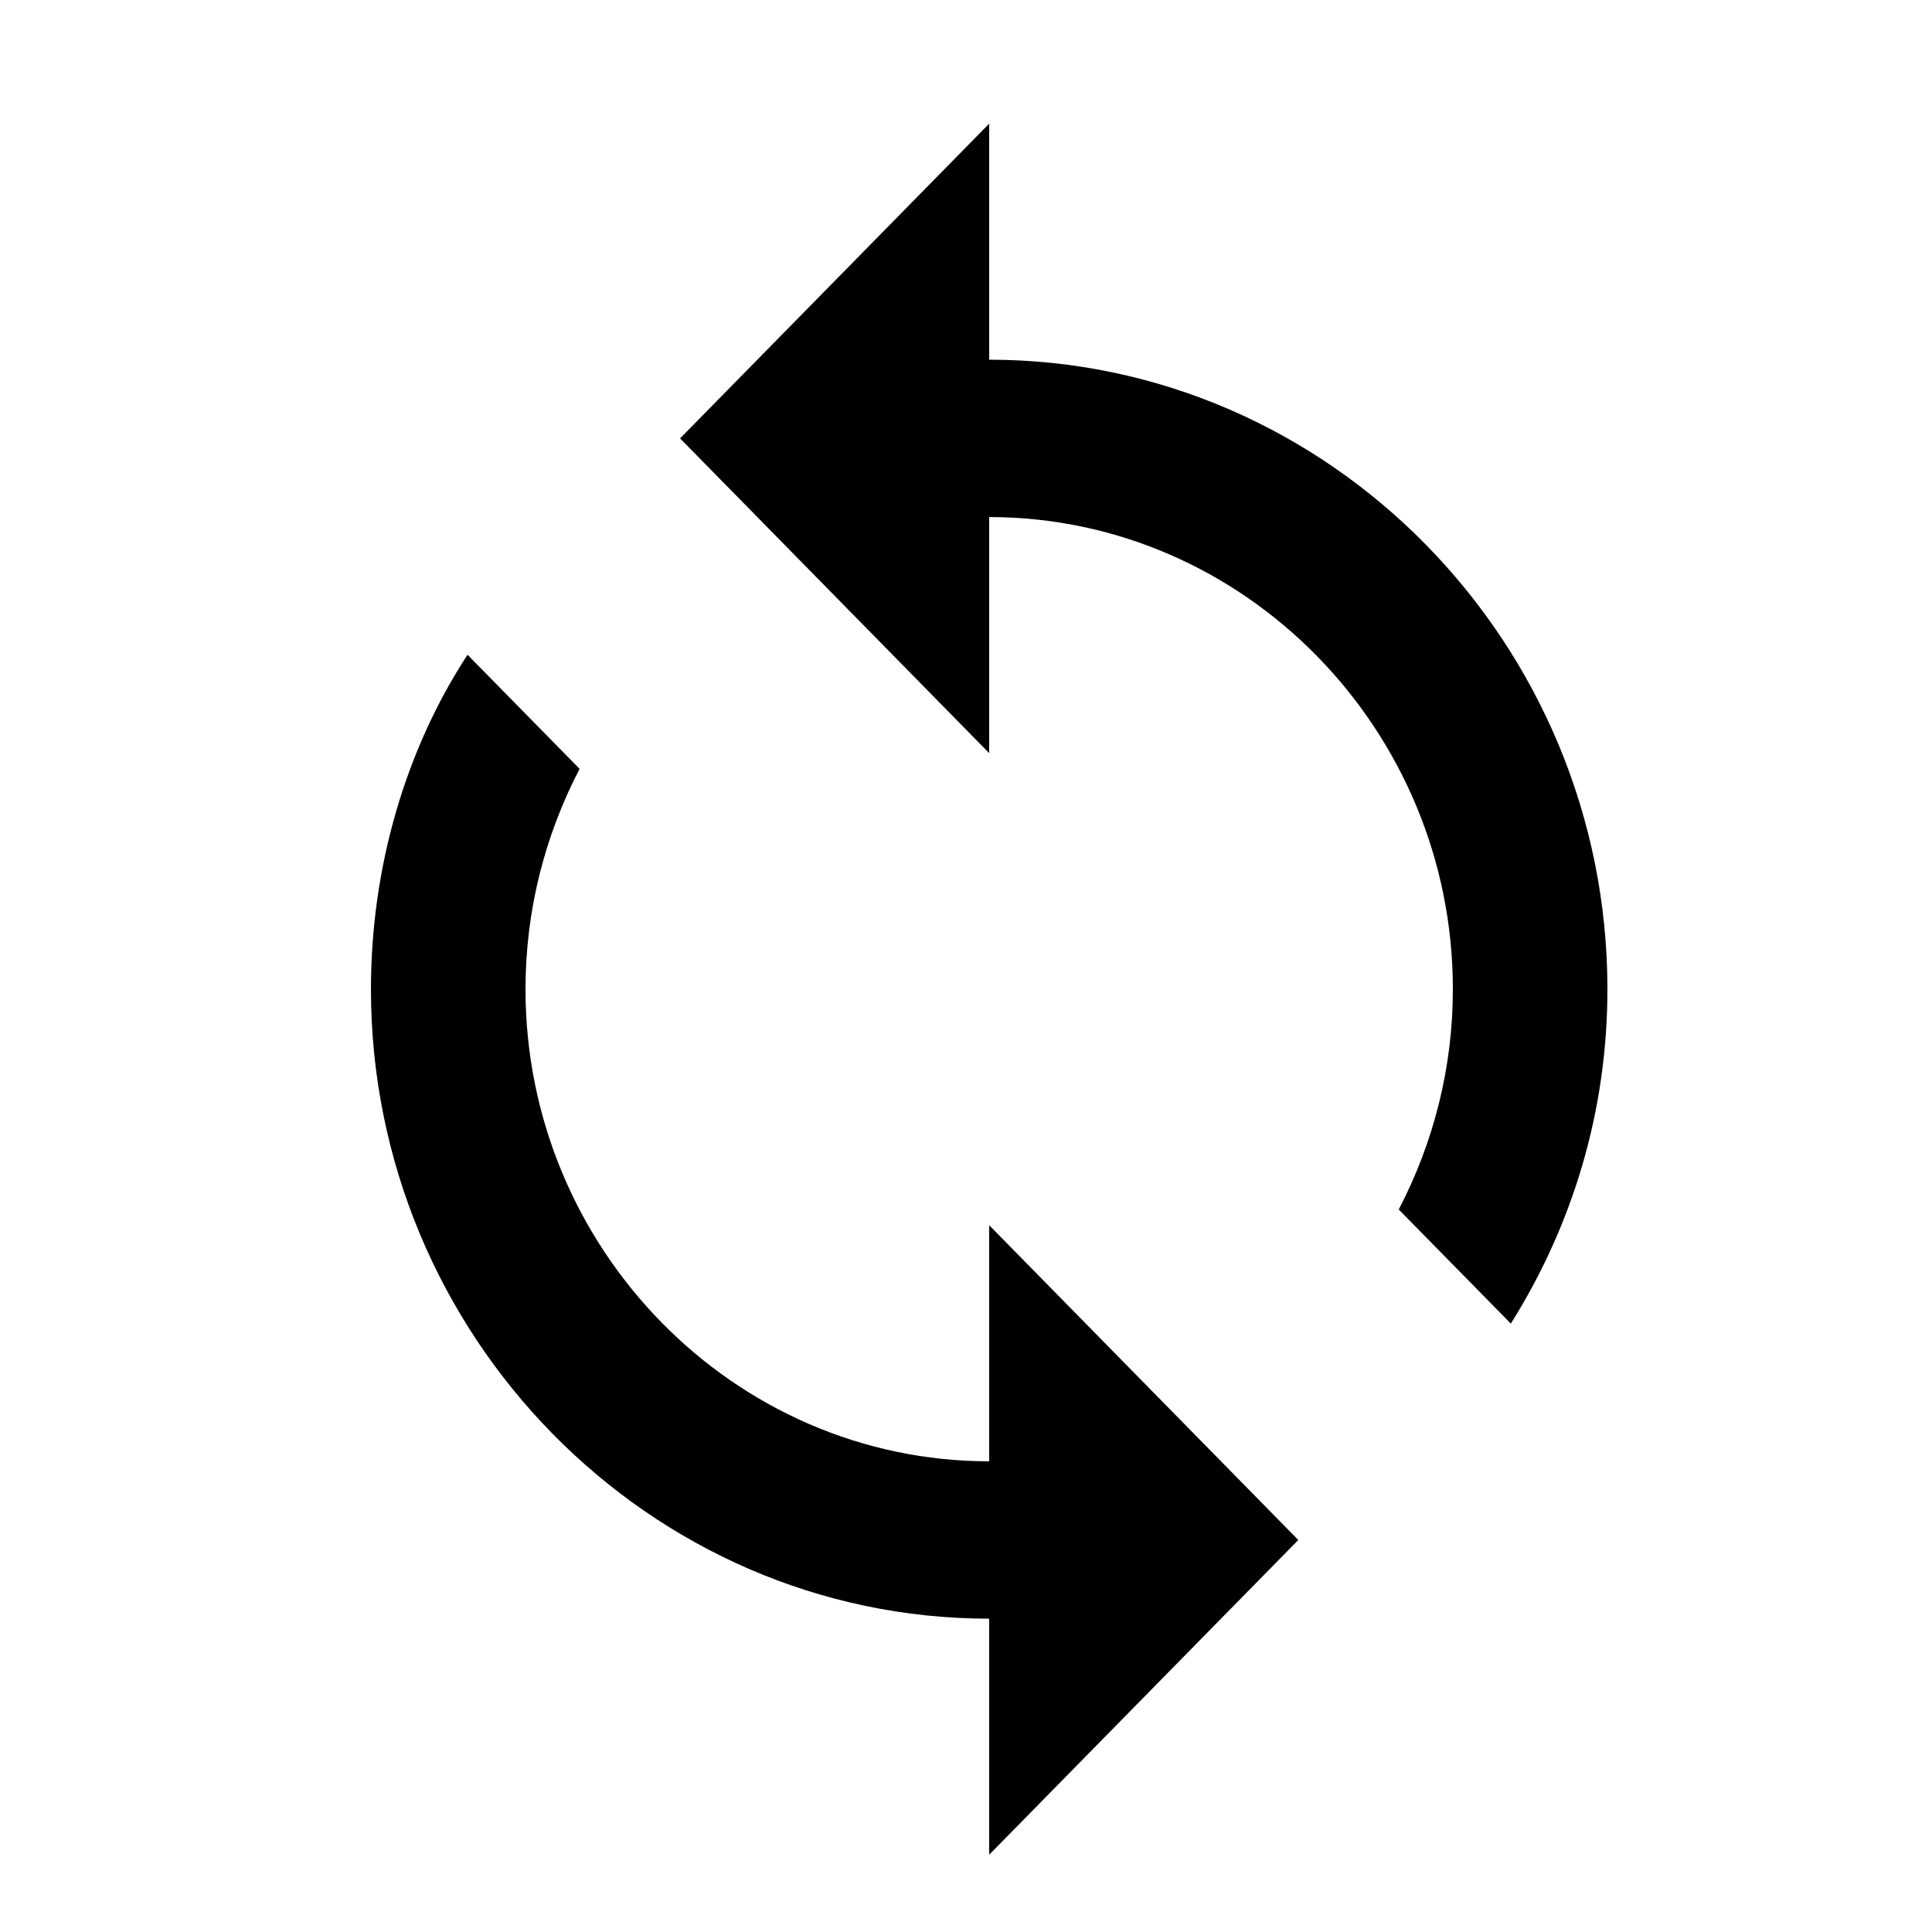 <svg xmlns="http://www.w3.org/2000/svg" width="24" height="24" viewBox="0 0 500 500"><path d="M256 93.09V32l-80 81.454 80 81.456v-61.093c65.996 0 120 54.982 120 122.183 0 20.363-5 39.714-14.004 57.016L391 342.547c15.996-25.457 25-54.988 25-86.547 0-89.599-72.002-162.91-160-162.91zm0 285.094c-66.001 0-120-54.988-120-122.184 0-20.363 5-39.709 13.999-57.02L121 169.454C104.999 193.89 96 224.436 96 256c0 89.599 72.002 162.91 160 162.91V480l80-81.453-80-81.457v61.094z"/></svg>